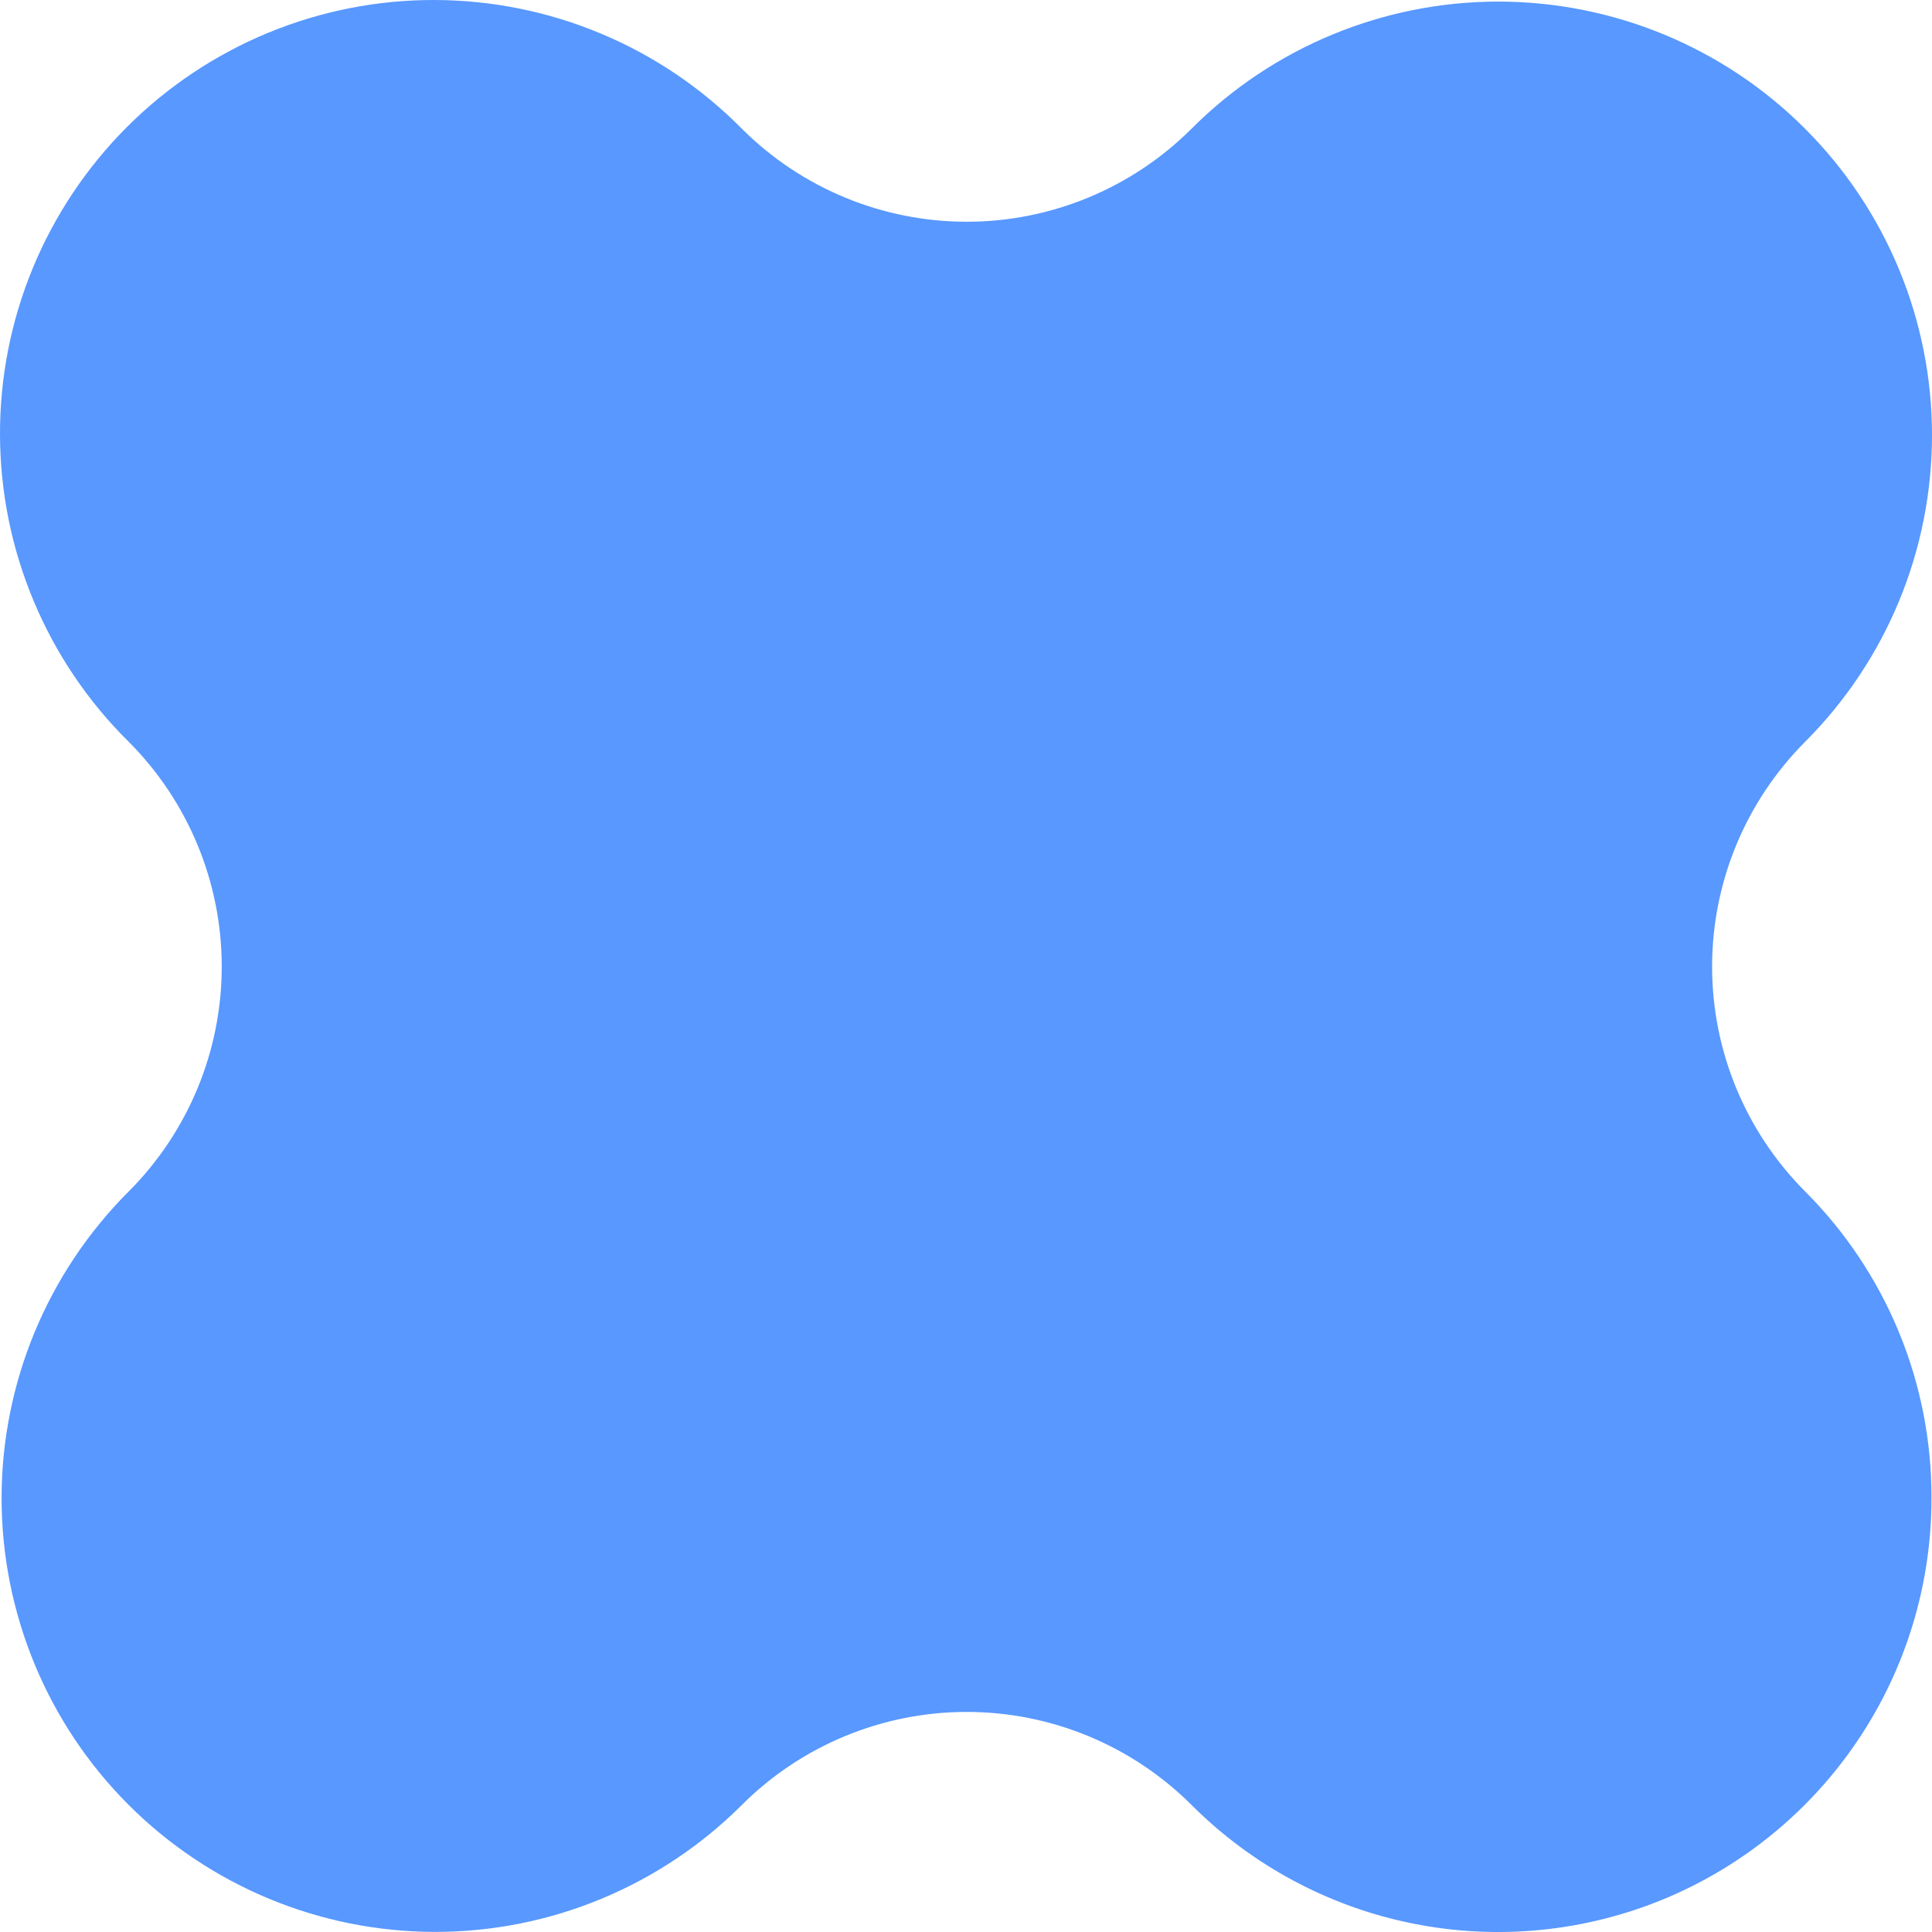 <svg width="22" height="22" viewBox="0 0 22 22" fill="none" xmlns="http://www.w3.org/2000/svg">
<path d="M21.994 17.058C21.996 16.41 21.87 15.768 21.623 15.168C21.376 14.569 21.013 14.025 20.555 13.567C19.877 12.887 19.496 11.967 19.496 11.007C19.496 10.047 19.877 9.127 20.555 8.447C21.481 7.521 22 6.264 22 4.955C22 3.645 21.479 2.389 20.552 1.463C19.626 0.537 18.369 0.018 17.059 0.018C15.75 0.019 14.493 0.539 13.568 1.466C12.888 2.144 11.968 2.525 11.008 2.525C10.048 2.525 9.127 2.144 8.448 1.466C7.99 1.003 7.446 0.635 6.846 0.384C6.246 0.132 5.602 0.002 4.951 1.98294e-05C4.3 -0.002 3.656 0.125 3.054 0.373C2.453 0.621 1.906 0.986 1.446 1.446C0.986 1.906 0.621 2.453 0.373 3.054C0.125 3.655 -0.002 4.3 1.98307e-05 4.951C0.002 5.601 0.132 6.245 0.384 6.845C0.635 7.445 1.003 7.99 1.466 8.447C2.144 9.127 2.525 10.047 2.525 11.007C2.525 11.967 2.144 12.887 1.466 13.567C0.539 14.493 0.019 15.748 0.018 17.058C0.018 18.368 0.537 19.624 1.463 20.551C2.389 21.477 3.645 21.998 4.955 21.999C6.265 21.999 7.521 21.479 8.448 20.553C9.127 19.875 10.048 19.494 11.008 19.494C11.968 19.494 12.888 19.875 13.568 20.553C14.258 21.244 15.137 21.714 16.095 21.905C17.052 22.096 18.045 21.998 18.947 21.625C19.849 21.251 20.62 20.618 21.162 19.807C21.705 18.995 21.994 18.041 21.994 17.064V17.058Z" fill="#5898FF"/>
</svg>
